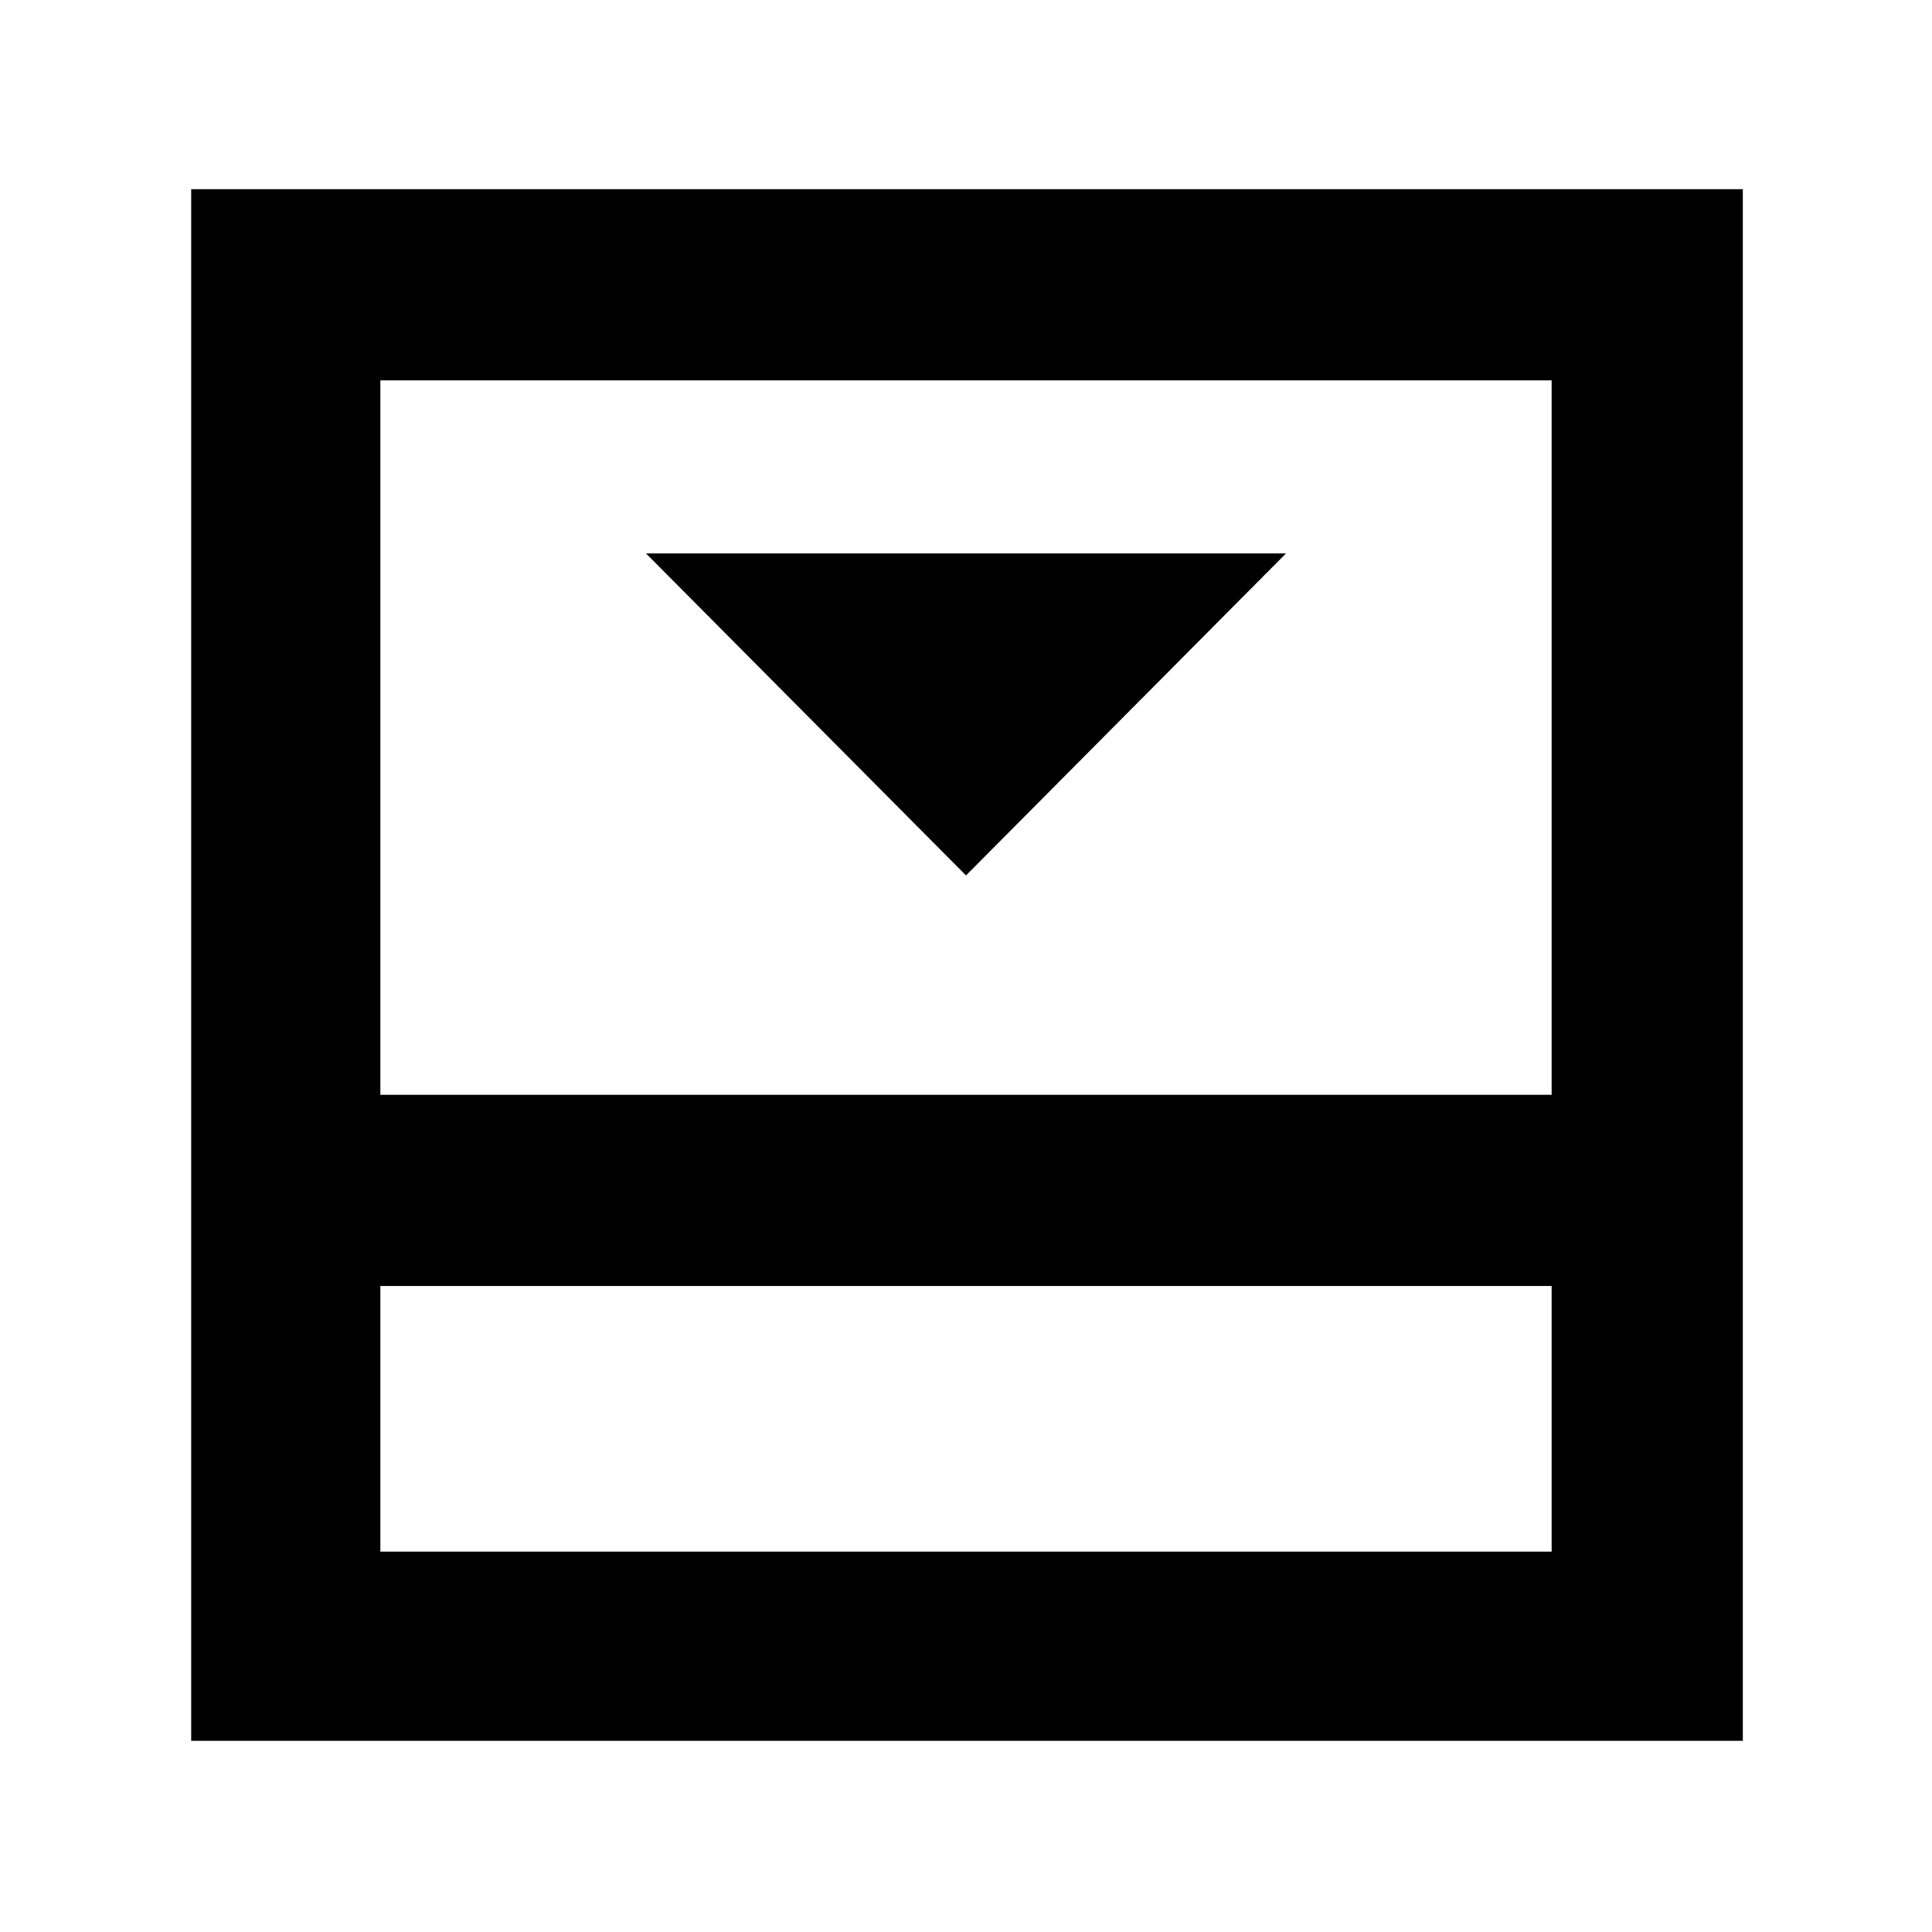 <svg xmlns="http://www.w3.org/2000/svg" width="48" height="48" viewBox="0 96 960 960"><path d="m480 531 159-160H321l159 160ZM189 867h582V735H189v132Zm0-227h582V285H189v355Zm0 95v132-132ZM95 961V190h771v771H95Z"/></svg>